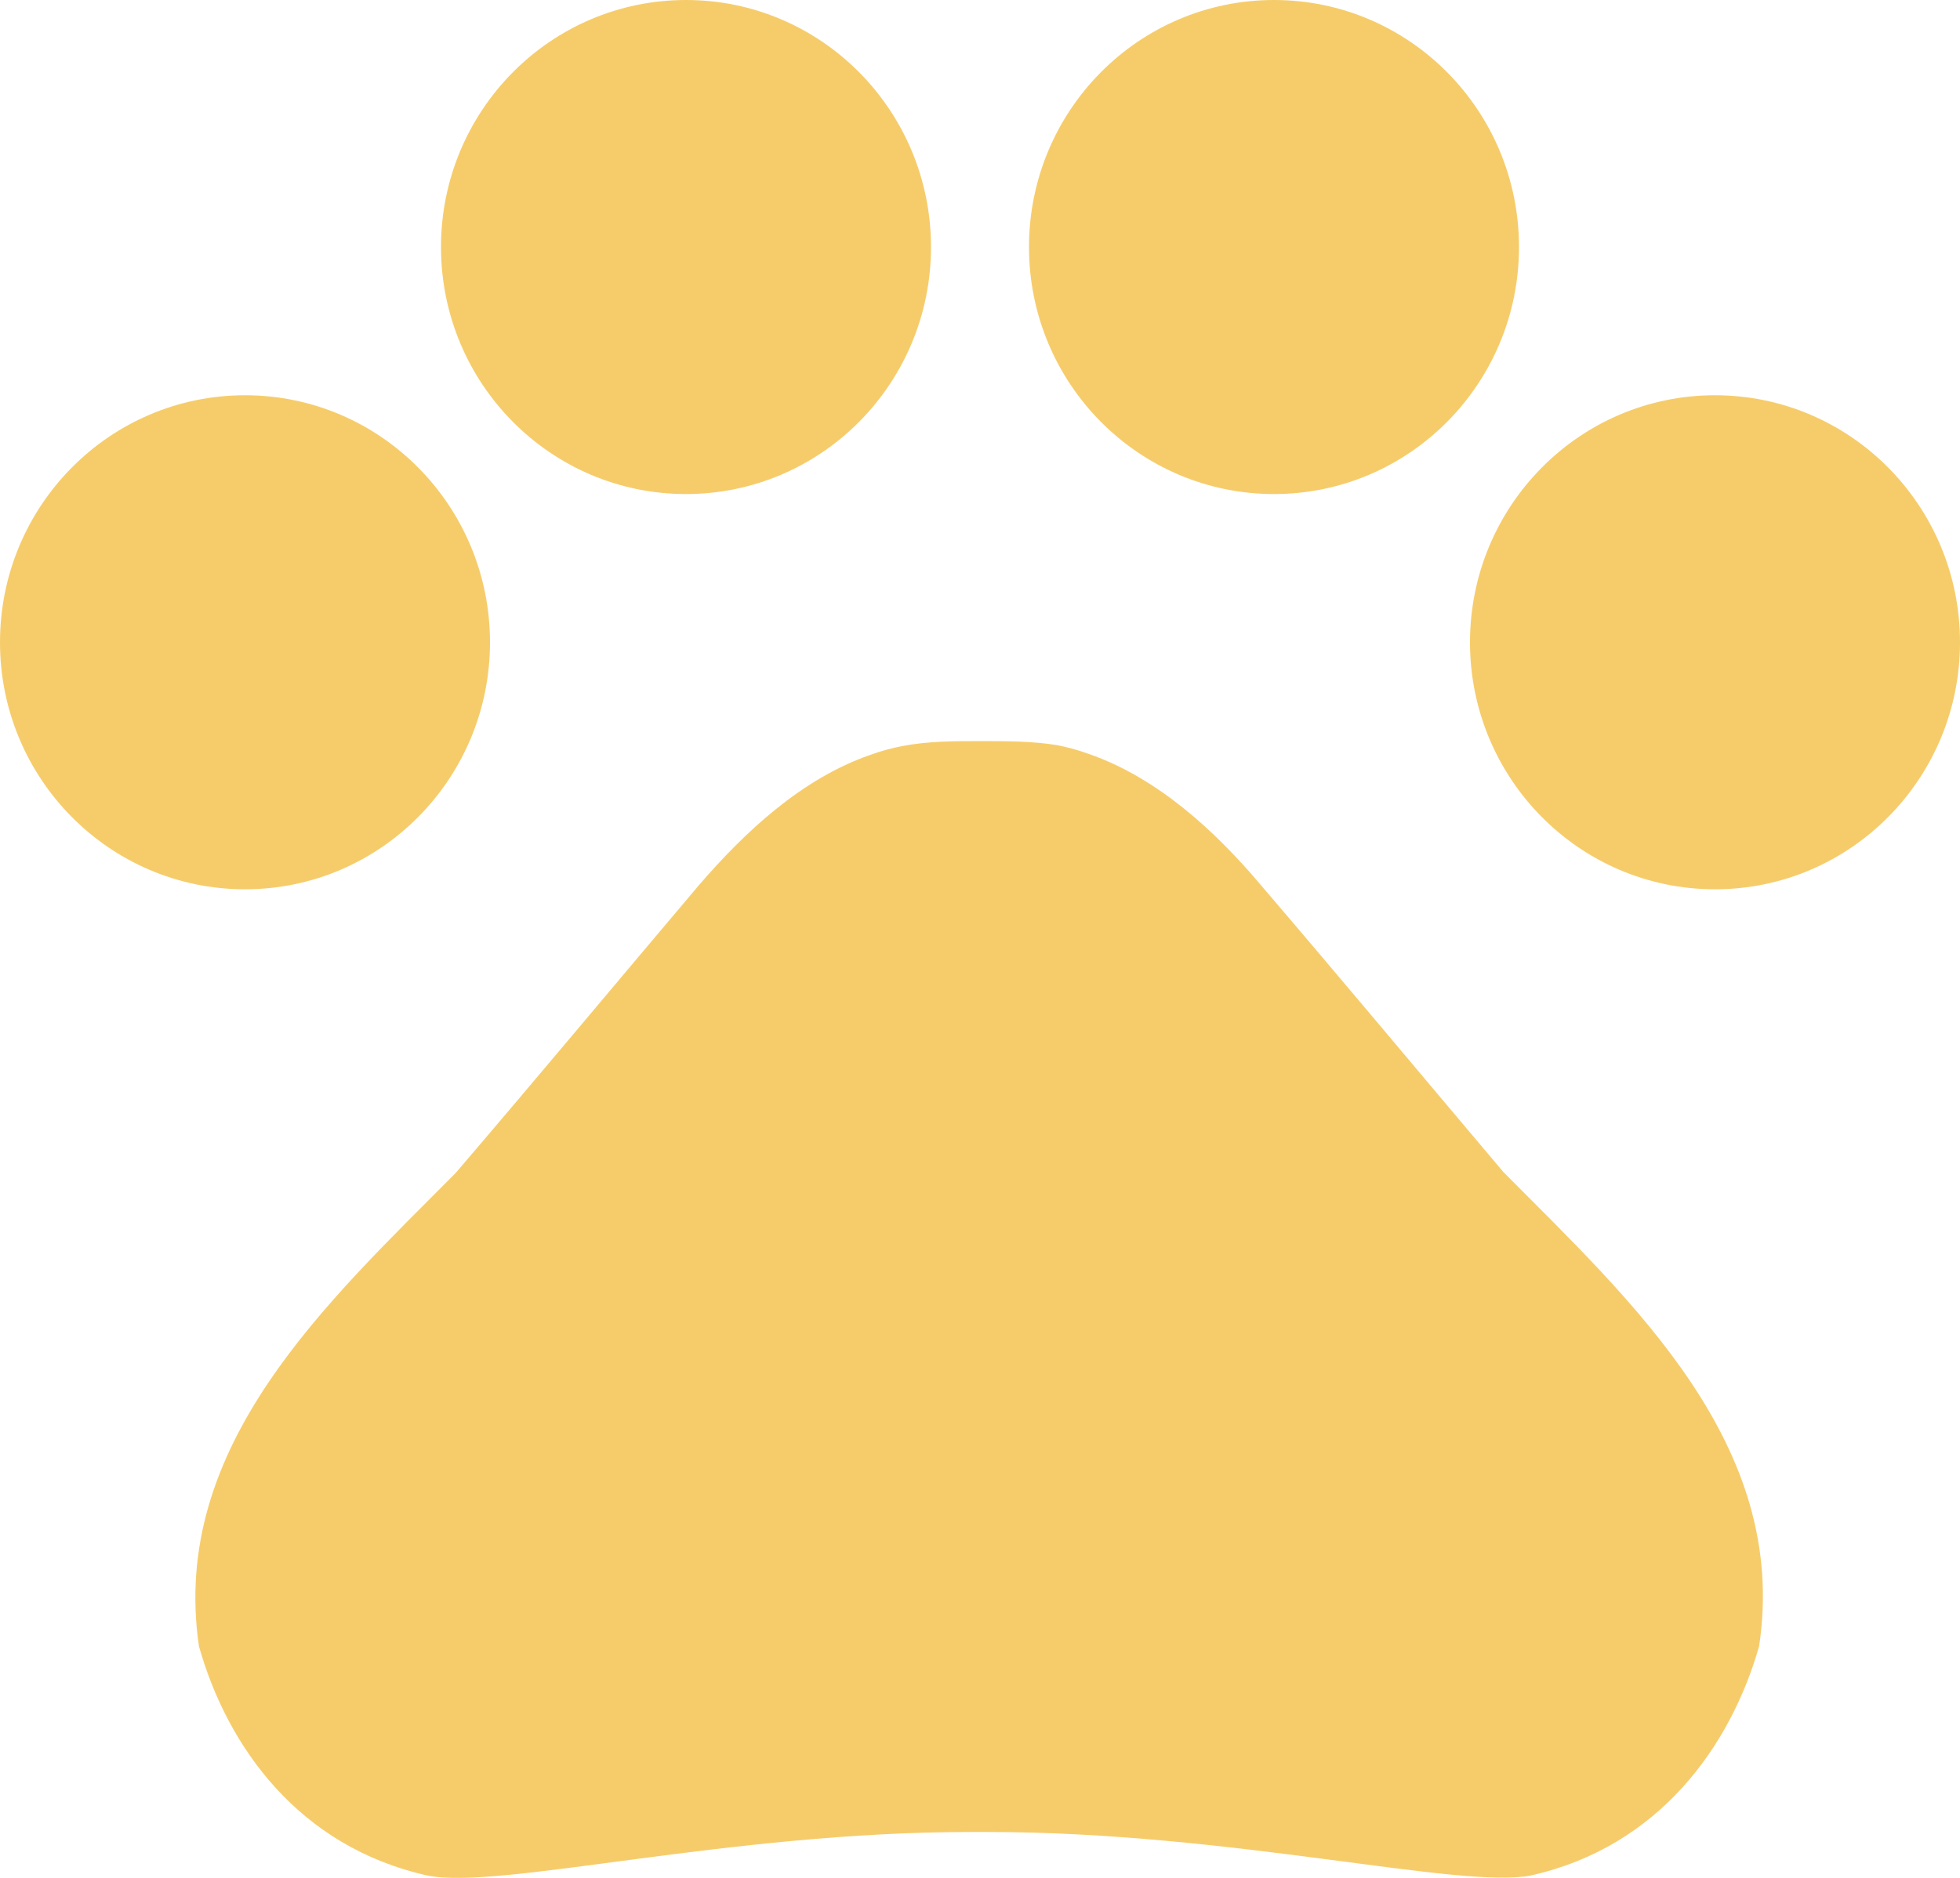 <svg width="24" height="23" viewBox="0 0 24 23" fill="none" xmlns="http://www.w3.org/2000/svg">
<path d="M3 10.892C4.657 10.892 6 9.538 6 7.867C6 6.196 4.657 4.841 3 4.841C1.343 4.841 0 6.196 0 7.867C0 9.538 1.343 10.892 3 10.892Z" fill="#F6CC6B"/>
<path d="M8.4 6.051C10.057 6.051 11.4 4.697 11.4 3.026C11.4 1.355 10.057 0 8.4 0C6.743 0 5.4 1.355 5.4 3.026C5.4 4.697 6.743 6.051 8.4 6.051Z" fill="#F6CC6B"/>
<path d="M15.6 6.051C17.257 6.051 18.6 4.697 18.6 3.026C18.6 1.355 17.257 0 15.6 0C13.943 0 12.6 1.355 12.6 3.026C12.6 4.697 13.943 6.051 15.6 6.051Z" fill="#F6CC6B"/>
<path d="M21 10.892C22.657 10.892 24 9.538 24 7.867C24 6.196 22.657 4.841 21 4.841C19.343 4.841 18 6.196 18 7.867C18 9.538 19.343 10.892 21 10.892Z" fill="#F6CC6B"/>
<path d="M18.408 14.354C17.364 13.119 16.488 12.066 15.432 10.832C14.88 10.178 14.172 9.525 13.332 9.234C13.2 9.186 13.068 9.15 12.936 9.125C12.636 9.077 12.312 9.077 12 9.077C11.688 9.077 11.364 9.077 11.052 9.137C10.92 9.162 10.788 9.198 10.656 9.246C9.816 9.537 9.12 10.19 8.556 10.844C7.512 12.078 6.636 13.131 5.58 14.366C4.008 15.951 2.076 17.706 2.436 20.163C2.784 21.397 3.66 22.619 5.232 22.971C6.108 23.152 8.904 22.438 11.88 22.438H12.096C15.072 22.438 17.868 23.14 18.744 22.971C20.316 22.619 21.192 21.385 21.54 20.163C21.912 17.694 19.98 15.939 18.408 14.354Z" fill="#F6CC6B"/>
</svg>

